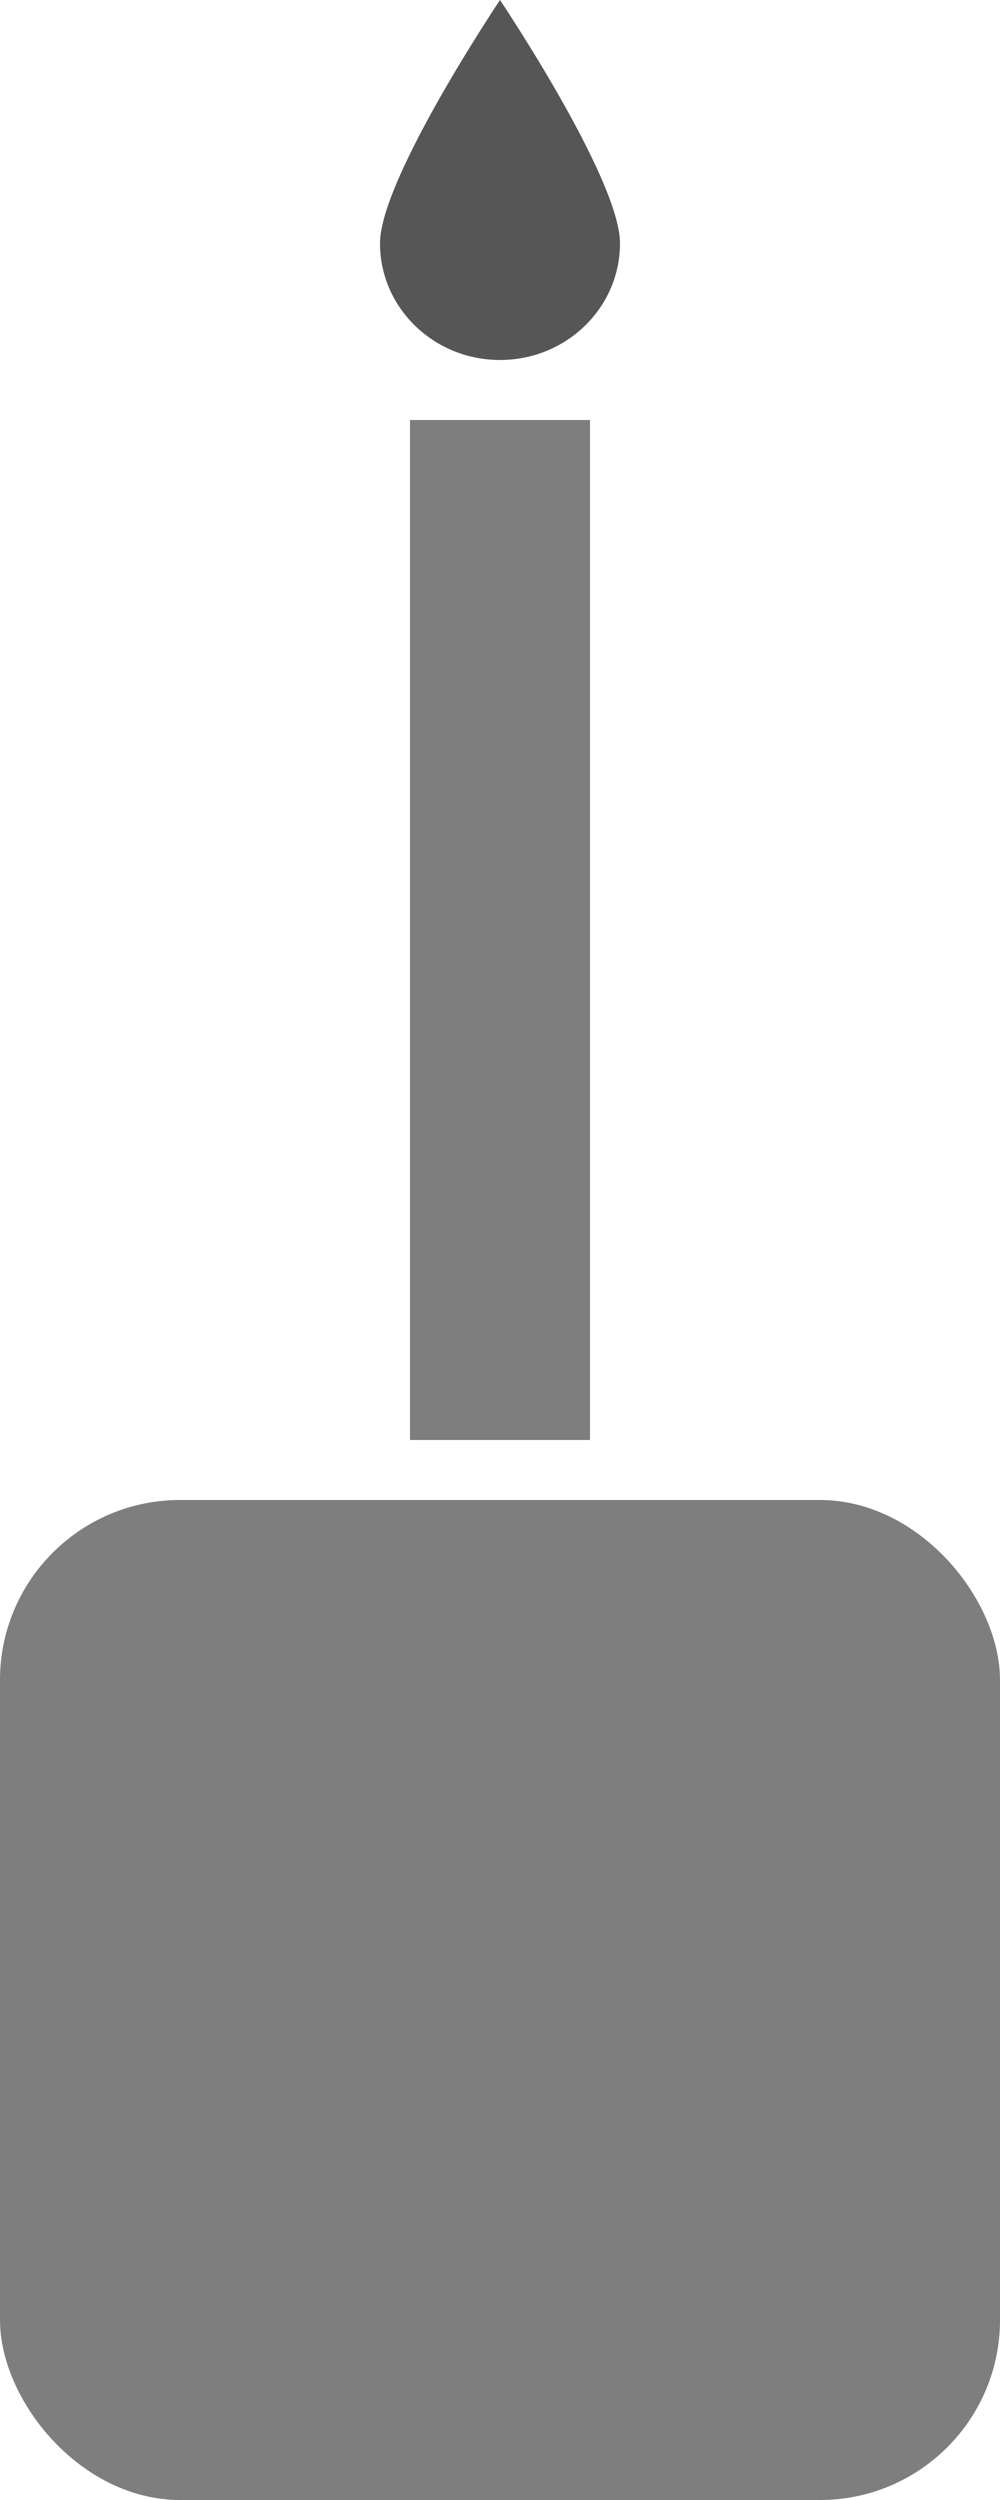<svg width="100" height="250" viewBox="0 0 100 250" fill="none" xmlns="http://www.w3.org/2000/svg">
<rect x="41" y="42" width="18" height="102" fill="#7E7E7E"/>
<path d="M62 24.333C62 30.777 56.627 36 50 36C43.373 36 38 30.777 38 24.333C38 17.89 50 0 50 0C50 0 62 17.89 62 24.333Z" fill="#565656"/>
<rect y="150" width="100" height="100" rx="18" fill="#7E7E7E"/>
</svg>
